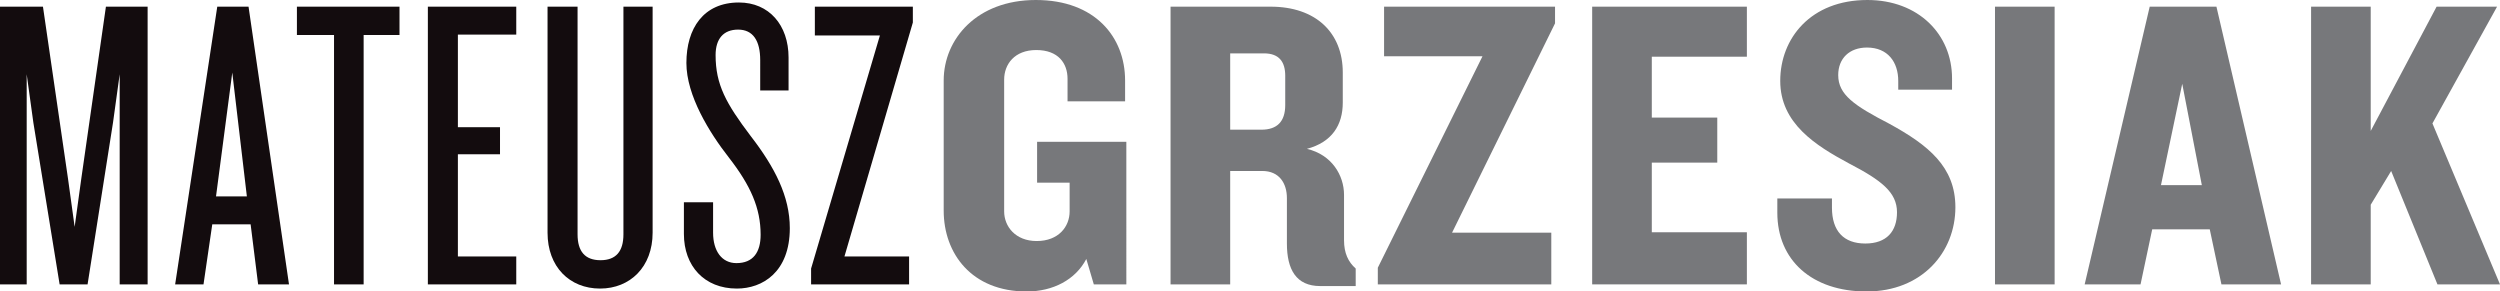 <?xml version="1.0" encoding="utf-8"?>
<!-- Generator: Adobe Illustrator 15.1.0, SVG Export Plug-In . SVG Version: 6.00 Build 0)  -->
<!DOCTYPE svg PUBLIC "-//W3C//DTD SVG 1.1//EN" "http://www.w3.org/Graphics/SVG/1.1/DTD/svg11.dtd">
<svg version="1.1" id="Layer_1" xmlns="http://www.w3.org/2000/svg" xmlns:xlink="http://www.w3.org/1999/xlink" x="0px" y="0px"
	 width="398.833px" height="46.5px" viewBox="0 0 398.833 46.5" enable-background="new 0 0 398.833 46.5" xml:space="preserve">
<g>
	<g>
		<path fill="#130C0E" d="M19.093,45.37V11.842l-1.064,7.717L13.971,45.37H9.513L5.322,19.559l-1.064-7.717V45.37H0V1.064h6.853
			l3.992,27.409l1.064,7.717l1.064-7.717l3.925-27.409h6.653V45.37H19.093z"/>
		<path fill="#130C0E" d="M41.18,45.37l-1.197-9.58h-6.12l-1.397,9.58h-4.524l6.72-44.305h4.989l6.454,44.305H41.18z M37.056,11.575
			l-2.595,19.757h4.923L37.056,11.575z"/>
		<path fill="#130C0E" d="M58.012,5.588V45.37h-4.724V5.588h-5.92V1.064h16.365v4.523H58.012z"/>
		<path fill="#130C0E" d="M68.258,45.37V1.064h14.103v4.457h-9.313V20.29h6.72v4.324h-6.72v16.299h9.313v4.457H68.258z"/>
		<path fill="#130C0E" d="M95.733,46.036c-4.856,0-8.382-3.459-8.382-8.914V1.064h4.79v36.323c0,2.727,1.197,4.125,3.659,4.125
			c2.461,0,3.658-1.398,3.658-4.125V1.064h4.657v36.057C104.116,42.577,100.523,46.036,95.733,46.036z"/>
		<path fill="#130C0E" d="M117.554,46.036c-5.189,0-8.449-3.592-8.449-8.715v-5.057h4.656v4.857c0,2.926,1.397,4.855,3.726,4.855
			c2.661,0,3.859-1.729,3.859-4.523c0-4.258-1.597-7.85-5.056-12.307c-3.127-3.993-6.787-9.913-6.787-15.102
			c0-5.521,2.728-9.646,8.383-9.646c4.79,0,7.916,3.593,7.916,8.781v5.256h-4.524V9.579c0-3.06-1.131-4.856-3.526-4.856
			c-2.328,0-3.591,1.464-3.591,4.059c0,4.723,1.663,7.717,5.588,12.906c3.857,4.989,6.252,9.645,6.252,14.702
			C126.002,43.442,121.612,46.036,117.554,46.036z"/>
		<path fill="#130C0E" d="M134.718,40.913h10.311v4.457h-15.633v-2.527l10.978-37.188h-10.378v-4.59h15.633v2.527L134.718,40.913z"
			/>
		<path fill="#77787B" d="M174.5,45.37l-1.197-4.057c-1.73,3.324-5.322,5.188-9.514,5.188c-8.781,0-13.239-6.053-13.239-12.904
			V12.839C150.551,6.253,155.807,0,165.253,0c9.447,0,14.237,5.92,14.237,12.839v3.326h-9.181v-3.593c0-2.461-1.463-4.59-4.989-4.59
			c-3.459,0-5.123,2.262-5.123,4.724v21.021c0,2.396,1.796,4.725,5.189,4.725c3.525,0,5.256-2.328,5.256-4.725v-4.59h-5.19v-6.519
			h14.237V45.37H174.5z"/>
		<path fill="#77787B" d="M210.625,45.637c-3.859,0-5.321-2.662-5.321-6.787v-7.252c0-2.326-1.198-4.322-3.926-4.322h-5.122V45.37
			h-9.514V1.064h15.967c7.184,0,11.508,4.124,11.508,10.511v4.79c0,3.592-1.729,6.319-5.721,7.384
			c3.992,0.931,5.921,4.259,5.921,7.318v7.252c0,2.061,0.665,3.459,1.862,4.523v2.795H210.625z M205.038,12.107
			c0-2.195-0.932-3.593-3.393-3.593h-5.389v12.175h4.989c2.462,0,3.792-1.265,3.792-3.926V12.107z"/>
		<path fill="#77787B" d="M231.651,37.122h15.832v8.248h-27.676v-2.66L236.506,8.98h-15.701V1.064h27.275v2.66L231.651,37.122z"/>
		<path fill="#77787B" d="M254.004,45.37V1.064h24.68v7.982h-15.168v9.713h10.445v7.184h-10.445v11.111h15.168v8.314H254.004z"/>
		<path fill="#77787B" d="M297.778,46.5c-8.715,0-14.236-4.988-14.236-12.572v-2.262h8.715v1.463c0,3.725,1.863,5.721,5.322,5.721
			c3.393,0,5.055-1.93,5.055-4.988c0-3.193-2.527-5.123-7.648-7.783c-5.322-2.862-10.979-6.387-10.979-13.173
			C284.006,6.12,288.864,0,297.911,0c8.115,0,13.504,5.455,13.504,12.506v1.797h-8.582v-1.397c0-2.993-1.662-5.321-4.988-5.321
			c-2.795,0-4.59,1.729-4.59,4.391c0,3.127,2.527,4.855,8.182,7.783c6.188,3.393,10.512,6.852,10.512,13.305
			C311.948,40.249,306.625,46.5,297.778,46.5z"/>
		<path fill="#77787B" d="M318.268,45.37V1.064h9.512V45.37H318.268z"/>
		<path fill="#77787B" d="M354.393,45.37l-1.863-8.781h-9.182l-1.861,8.781h-8.914L342.95,1.064h10.645l10.311,44.305H354.393z
			 M348.139,13.371l-3.393,16.167h6.52L348.139,13.371z"/>
		<path fill="#77787B" d="M388.854,45.37l-7.385-18.094l-3.26,5.387V45.37h-9.514V1.064h9.514v19.824l10.51-19.824h9.646
			l-10.311,18.627l10.777,25.678H388.854z"/>
	</g>
</g>
</svg>
